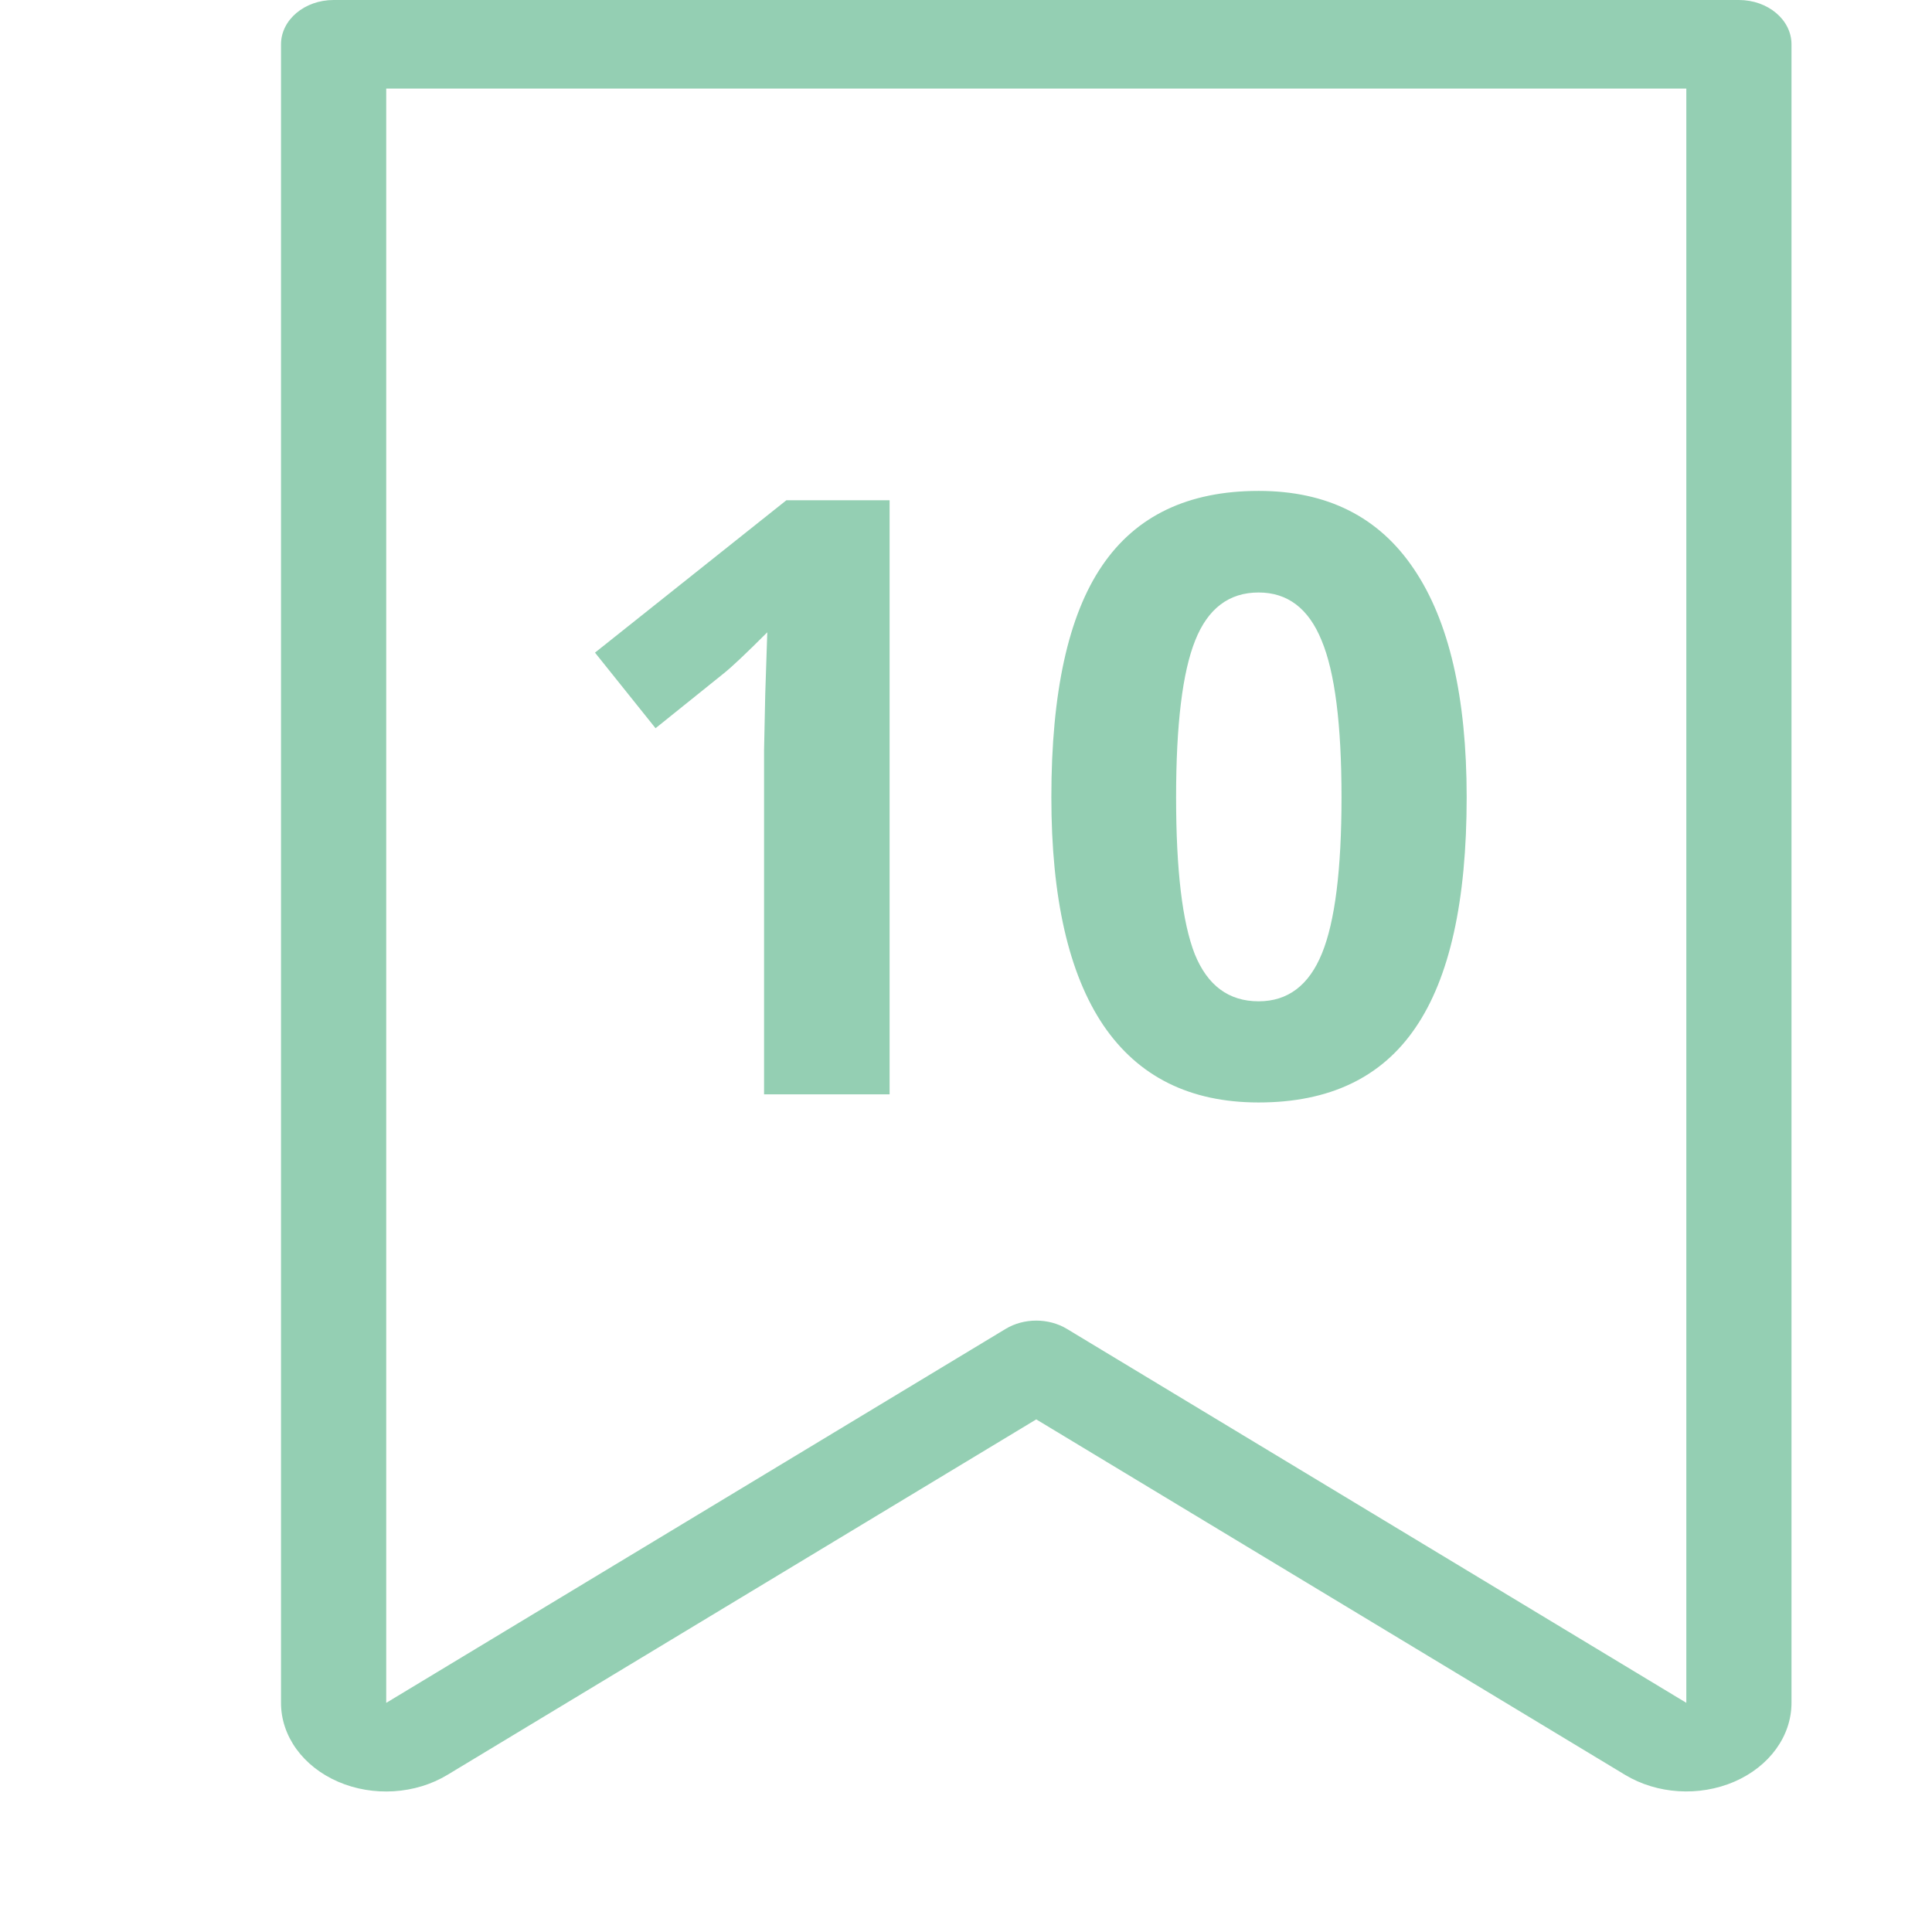 <svg width="55" height="55" viewBox="0 0 55 55" fill="none" xmlns="http://www.w3.org/2000/svg">
<path d="M49.502 0H9.497C8.671 0 8 0.564 8 1.261V48.477C7.999 49.423 8.626 50.289 9.625 50.722C10.624 51.154 11.826 51.078 12.738 50.526L29.5 40.407L46.262 50.526C47.174 51.077 48.375 51.152 49.374 50.72C50.372 50.288 51 49.422 51 48.477V1.261C51 0.564 50.329 0 49.502 0ZM48.006 48.476L30.373 37.831C29.851 37.516 29.149 37.516 28.628 37.831L10.995 48.477V2.521H48.006V48.476Z" fill="#94CFB3"/>
<path d="M25.325 31.154H21.751V21.367L21.785 19.759L21.843 18C21.249 18.594 20.837 18.984 20.605 19.169L18.662 20.731L16.938 18.579L22.387 14.241H25.325V31.154Z" fill="#94CFB3"/>
<path d="M41.753 22.697C41.753 25.651 41.267 27.837 40.295 29.257C39.331 30.676 37.843 31.385 35.83 31.385C33.878 31.385 32.405 30.652 31.41 29.187C30.423 27.722 29.93 25.558 29.93 22.697C29.93 19.713 30.412 17.515 31.376 16.103C32.34 14.684 33.824 13.975 35.83 13.975C37.781 13.975 39.254 14.715 40.249 16.196C41.251 17.677 41.753 19.844 41.753 22.697ZM33.481 22.697C33.481 24.772 33.659 26.26 34.013 27.163C34.376 28.057 34.981 28.505 35.83 28.505C36.663 28.505 37.264 28.05 37.634 27.14C38.005 26.23 38.19 24.749 38.19 22.697C38.19 20.623 38.001 19.134 37.623 18.232C37.253 17.322 36.655 16.867 35.83 16.867C34.989 16.867 34.387 17.322 34.025 18.232C33.663 19.134 33.481 20.623 33.481 22.697Z" fill="#94CFB3"/>
</svg>
